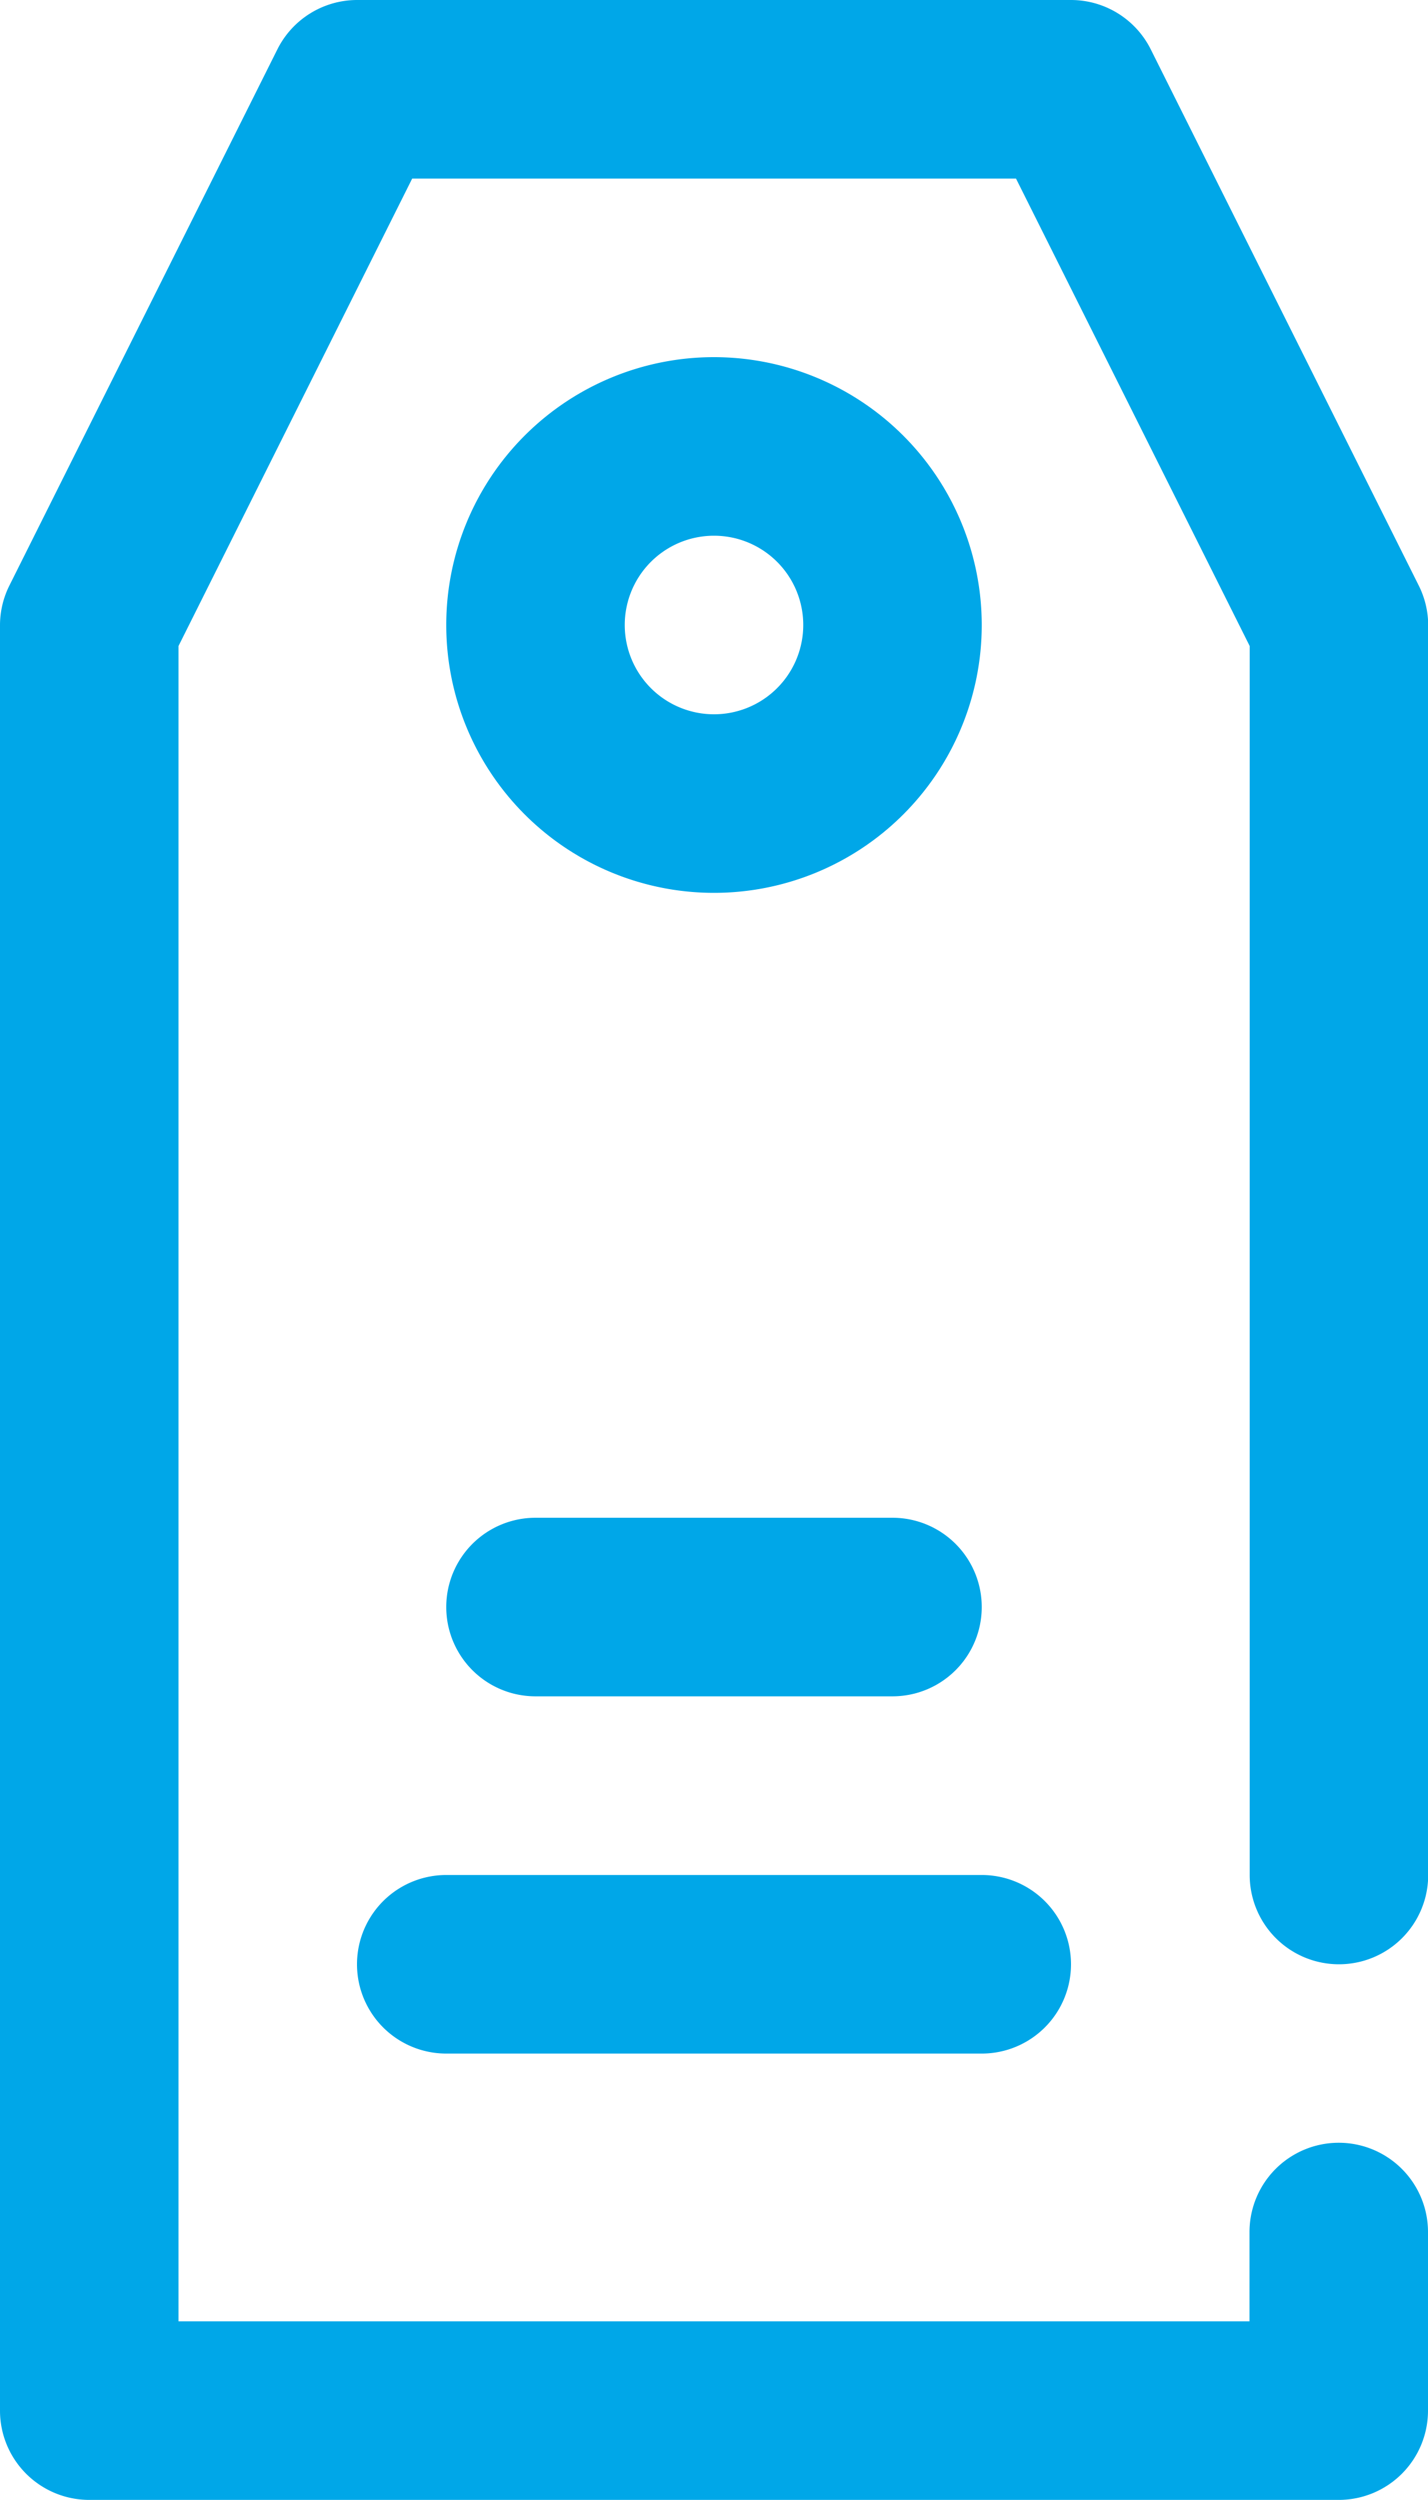 <svg xmlns="http://www.w3.org/2000/svg" width="14.8" height="25.899" viewBox="0 0 14.8 25.899">
  <g id="guid" transform="translate(-403 -447.016)">
    <path id="Path_249043" data-name="Path 249043" d="M28.95,268.049v-.925a.925.925,0,0,1,1.85,0v1.85a.925.925,0,0,1-.925.925H16.925a.925.925,0,0,1-.925-.925v-18.5a.923.923,0,0,1,.1-.413l2.775-5.55A.925.925,0,0,1,19.7,244h7.4a.925.925,0,0,1,.827.512l2.775,5.55a.923.923,0,0,1,.1.413v12.95a.925.925,0,0,1-1.85,0V250.693l-2.422-4.843H20.272l-2.422,4.843v17.356Z" transform="translate(387 203.016)" fill="#00a7e8" fill-rule="evenodd"/>
    <path id="Path_249044" data-name="Path 249044" d="M40.925,279.85h5.55a.925.925,0,0,0,0-1.85h-5.55a.925.925,0,0,0,0,1.85Z" transform="translate(366.7 188.441)" fill="#00a7e8" fill-rule="evenodd"/>
    <path id="Path_249045" data-name="Path 249045" d="M26.925,279.85h3.7a.925.925,0,1,0,0-1.85h-3.7a.925.925,0,1,0,0,1.85Z" transform="translate(381.625 184.74)" fill="#00a7e8" fill-rule="evenodd"/>
    <path id="Path_249046" data-name="Path 249046" d="M30.775,250a2.775,2.775,0,1,0,2.775,2.775A2.777,2.777,0,0,0,30.775,250Zm0,1.85a.925.925,0,1,1-.925.925A.925.925,0,0,1,30.775,251.85Z" transform="translate(379.625 200.716)" fill="#00a7e8" fill-rule="evenodd"/>
  </g>
</svg>
